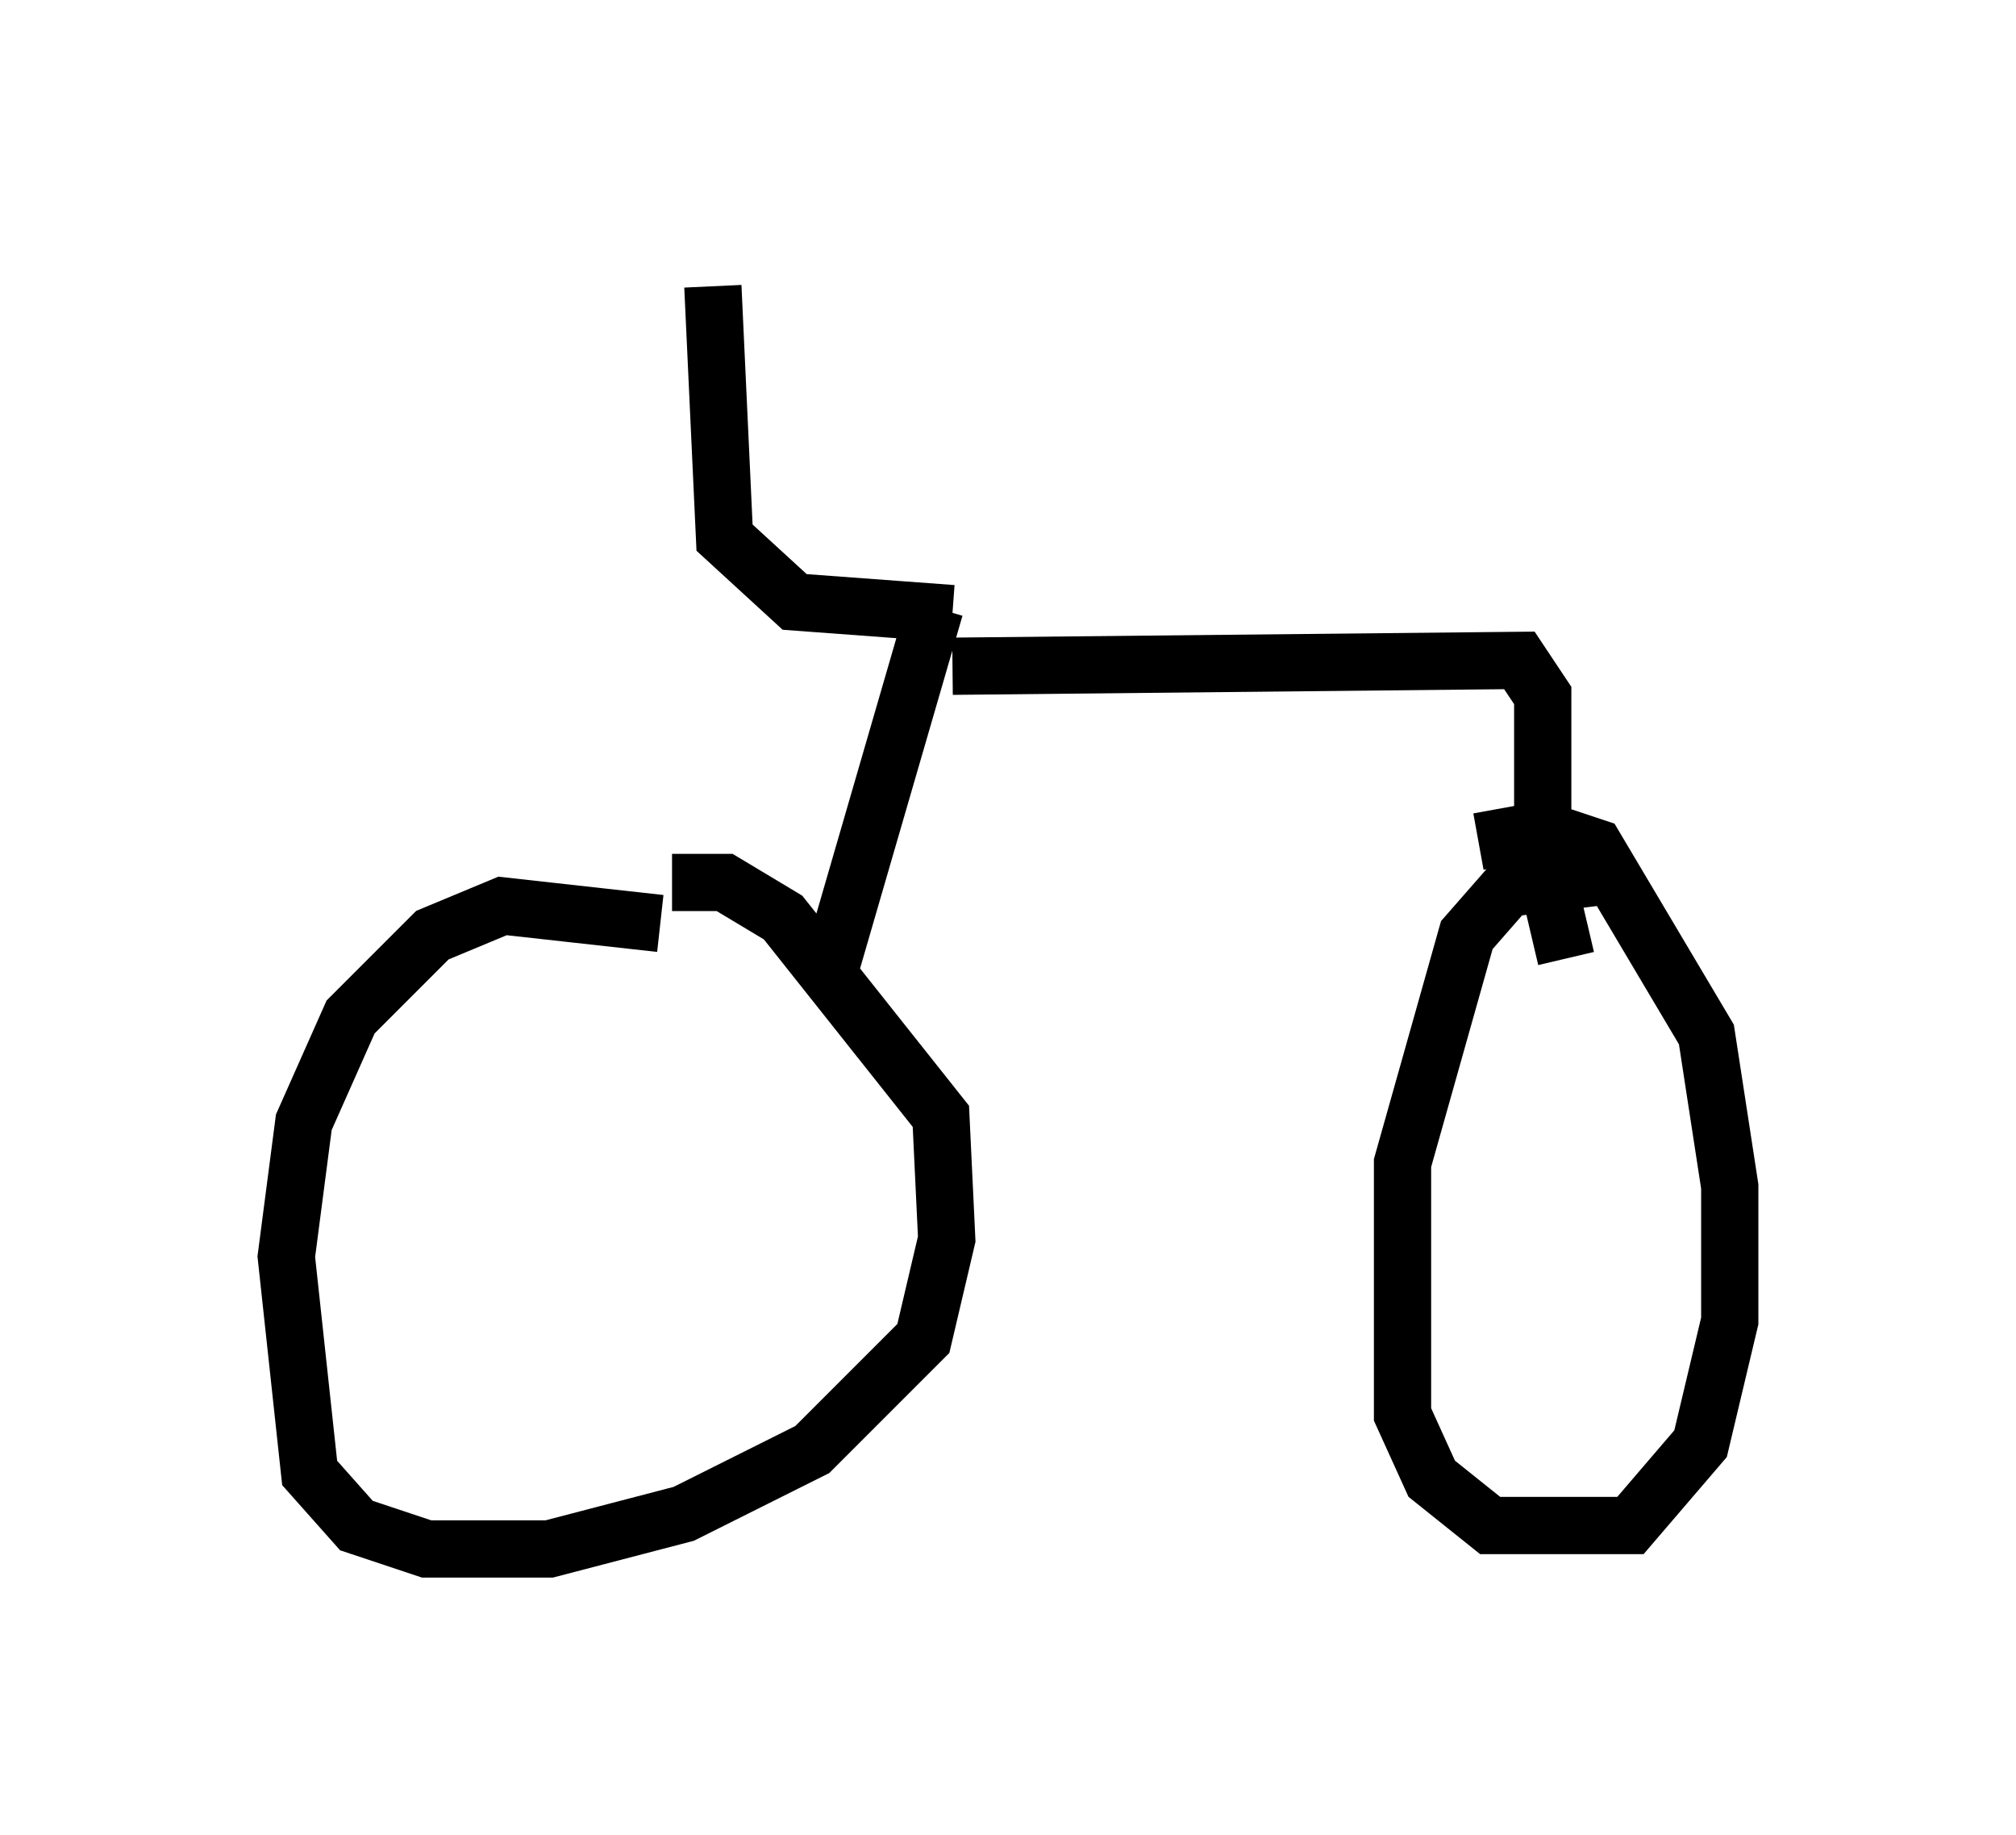 <?xml version="1.0" encoding="utf-8" ?>
<svg baseProfile="full" height="32.05" version="1.1" width="35.215" xmlns="http://www.w3.org/2000/svg" xmlns:ev="http://www.w3.org/2001/xml-events" xmlns:xlink="http://www.w3.org/1999/xlink"><defs /><rect fill="white" height="32.05" width="35.215" x="0" y="0" /><path d="M12.044, 16.74 m-0.51, -0.613 l-2.756, -0.306 -1.225, 0.51 l-1.429, 1.429 -0.817, 1.838 l-0.306, 2.348 0.408, 3.777 l0.817, 0.919 1.225, 0.408 l2.144, 0.0 2.348, -0.613 l2.246, -1.123 1.94, -1.94 l0.408, -1.735 -0.102, -2.144 l-2.756, -3.471 -1.021, -0.613 l-0.919, 0.0 m16.231, -0.102 l-1.633, 0.204 -0.715, 0.817 l-1.123, 3.981 0.0, 4.39 l0.51, 1.123 1.021, 0.817 l2.45, 0.0 1.225, -1.429 l0.51, -2.144 0.0, -2.348 l-0.408, -2.654 -1.94, -3.267 l-0.919, -0.306 -1.123, 0.204 m-11.331, 2.246 l1.838, -6.329 m0.306, 1.021 l9.902, -0.102 0.408, 0.613 l0.0, 2.858 0.408, 1.735 m-10.719, -6.023 l-2.756, -0.204 -1.225, -1.123 l-0.204, -4.39 " fill="none" stroke="black" stroke-width="1" /></svg>